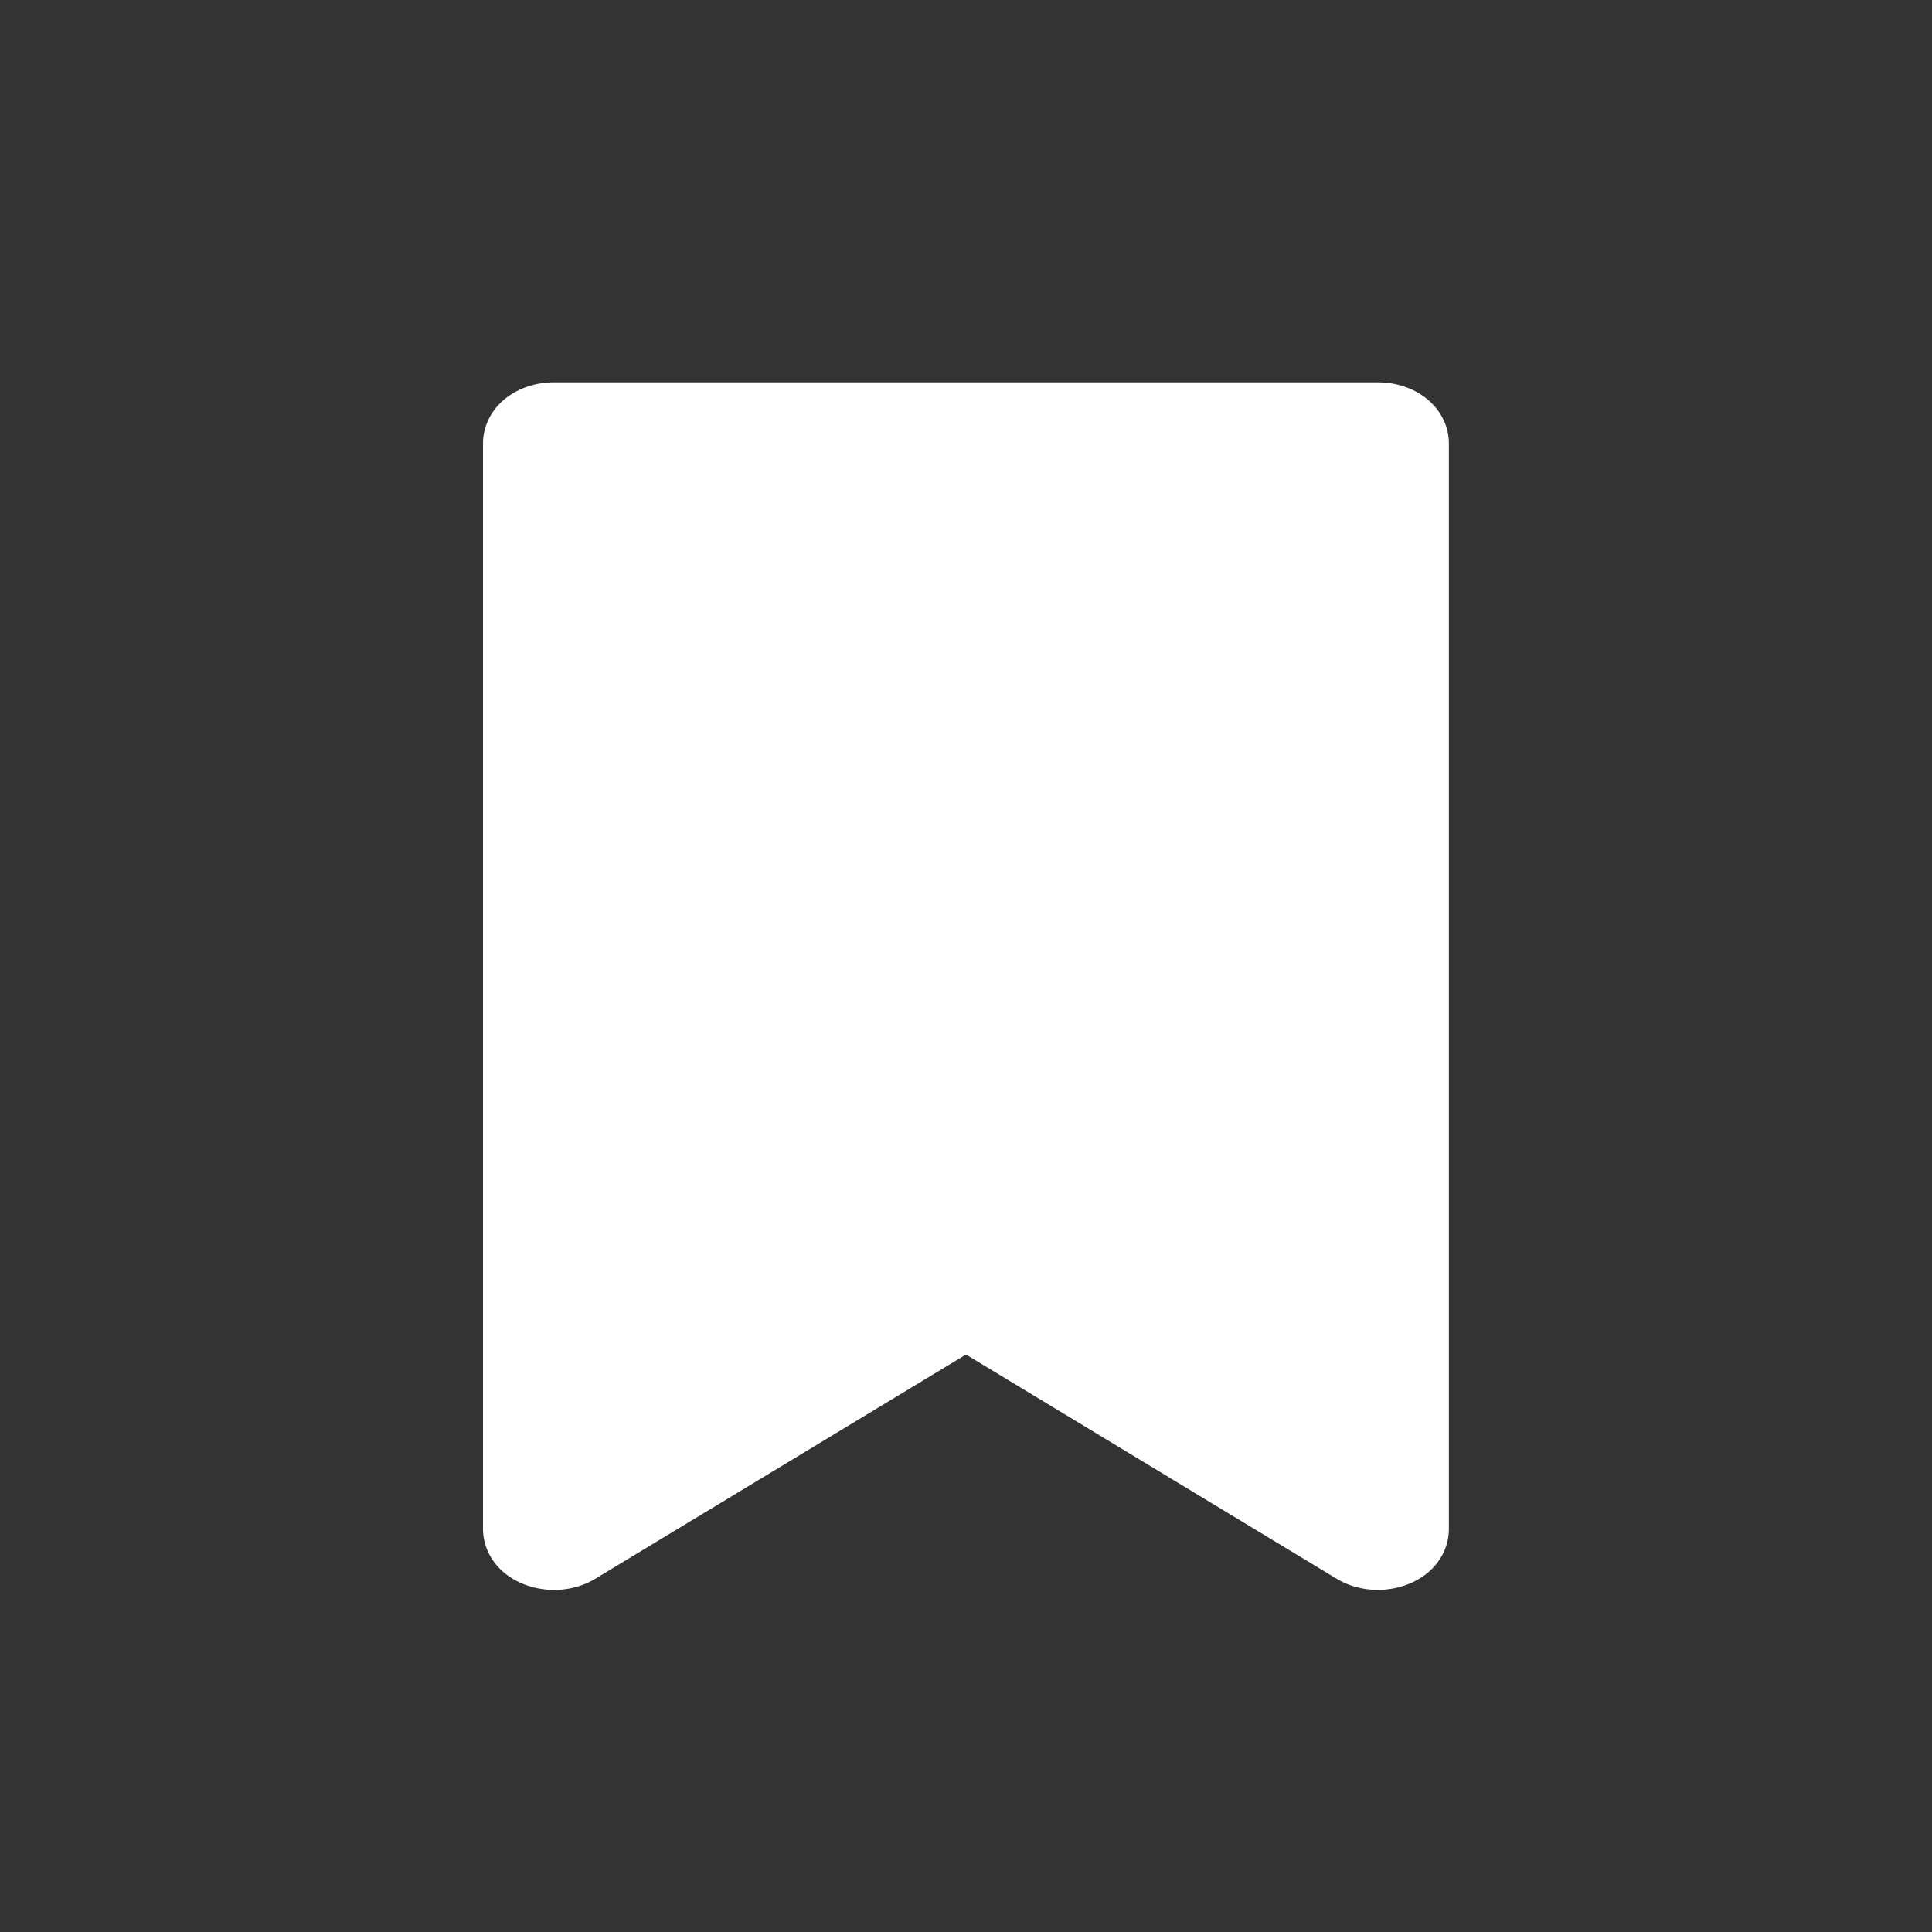 <svg xmlns="http://www.w3.org/2000/svg" width="48" height="48" viewBox="0 0 48 48">
  <rect x="0" y="0" width="48" height="48" fill="#333333" stroke="none"/>
  <g id="icon-profile-bookmark-on" transform="translate(-11656 -5909)">
    <rect id="Rectangle_876" data-name="Rectangle 876" width="48" height="48" transform="translate(11656 5909)" fill="#fff" opacity="0"/>
    <path id="Path_4380" data-name="Path 4380" d="M403.793,738.354l-9.216-5.574a1.051,1.051,0,0,0-1.019,0l-9.216,5.574c-.493.3-1.274.061-1.274-.387V711.005c0-.286.342-.519.765-.519H404.3c.423,0,.765.232.765.519v26.962C405.068,738.415,404.287,738.652,403.793,738.354Z" transform="translate(11285.932 5209.013)" fill="#fff" stroke="#fff" stroke-width="2"/>
  </g>
</svg>
